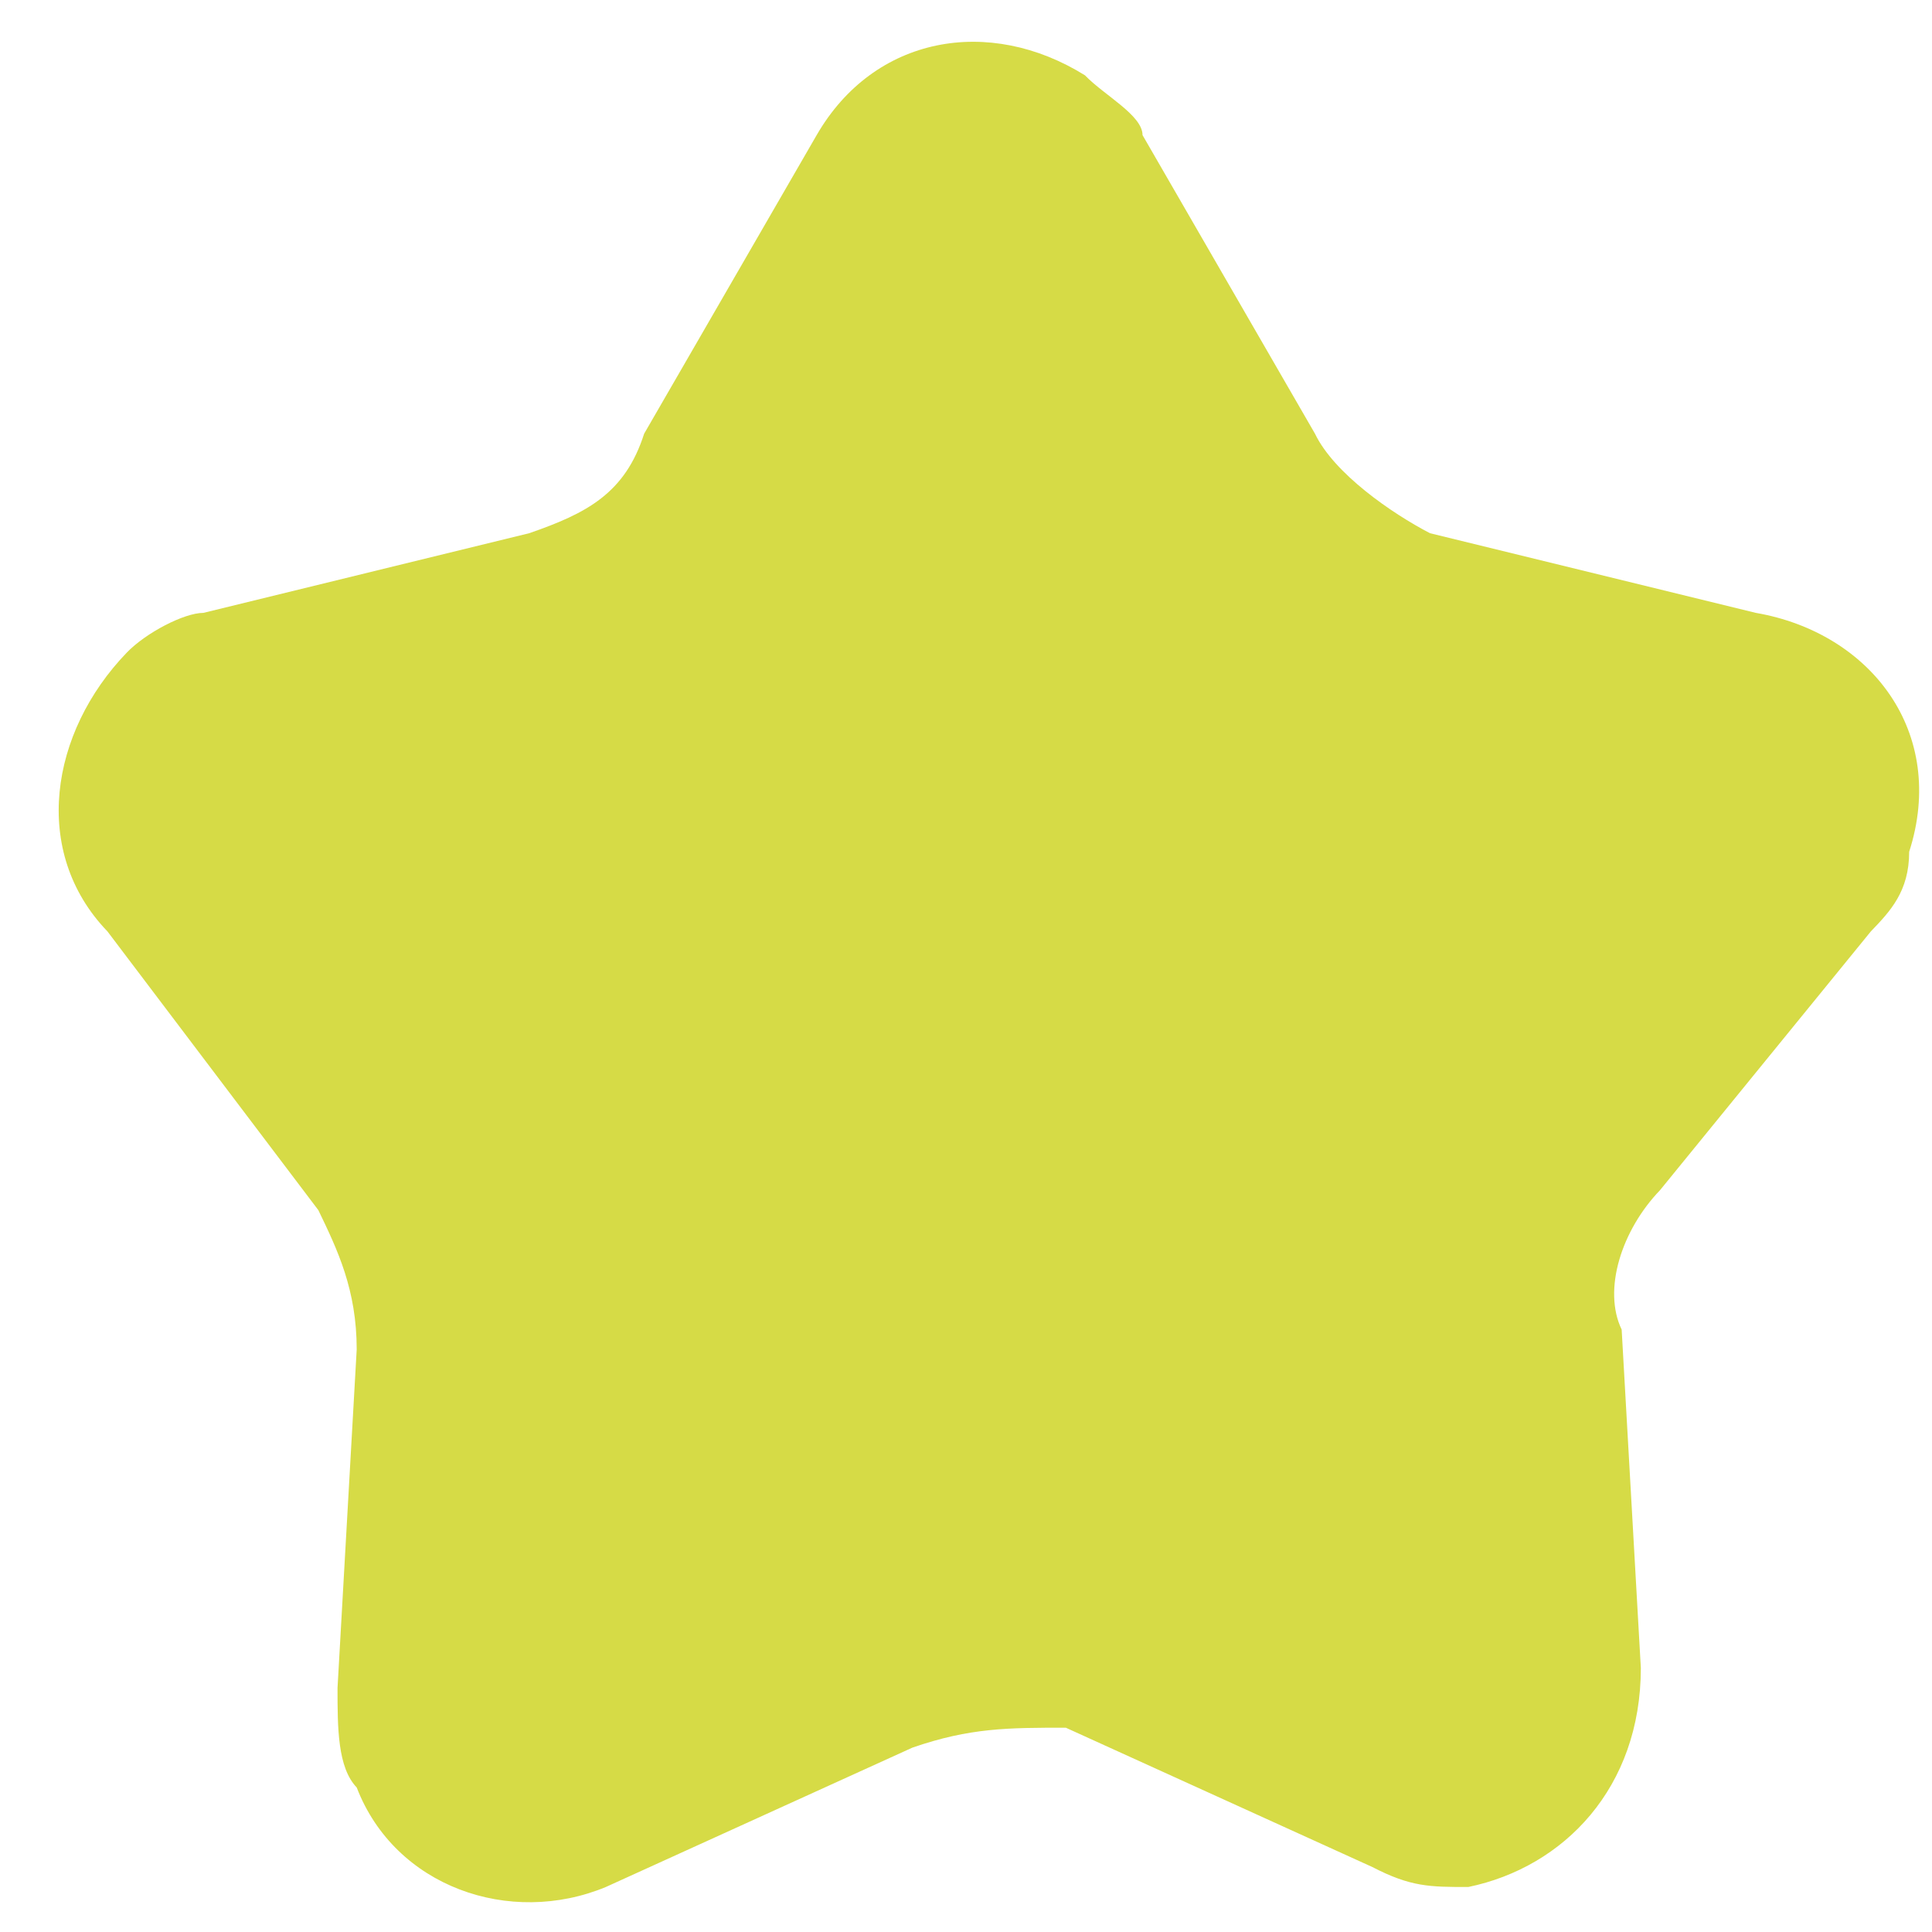 <svg width="27" height="27" viewBox="0 0 27 27" fill="none" xmlns="http://www.w3.org/2000/svg">
<path d="M12.752 24.423L8.467 26.371C7.127 26.927 5.52 26.371 4.985 24.98C4.717 24.701 4.717 24.145 4.717 23.589L4.985 18.859C4.985 18.024 4.717 17.468 4.449 16.912L1.502 13.017C0.431 11.904 0.699 10.235 1.77 9.122C2.038 8.843 2.574 8.565 2.842 8.565L7.395 7.452C8.199 7.174 8.735 6.896 9.002 6.061L11.413 1.888C12.217 0.497 13.824 0.219 15.163 1.053C15.431 1.332 15.967 1.61 15.967 1.888L18.377 6.061C18.645 6.618 19.449 7.174 19.985 7.452L24.538 8.565C26.145 8.843 27.217 10.235 26.681 11.904C26.681 12.46 26.413 12.738 26.145 13.017L23.199 16.633C22.663 17.19 22.395 18.024 22.663 18.581L22.931 23.31C22.931 24.98 21.86 26.093 20.52 26.371C19.985 26.371 19.717 26.371 19.181 26.093L14.895 24.145C14.092 24.145 13.556 24.145 12.752 24.423Z" fill="#D6DB46"/>
</svg>
